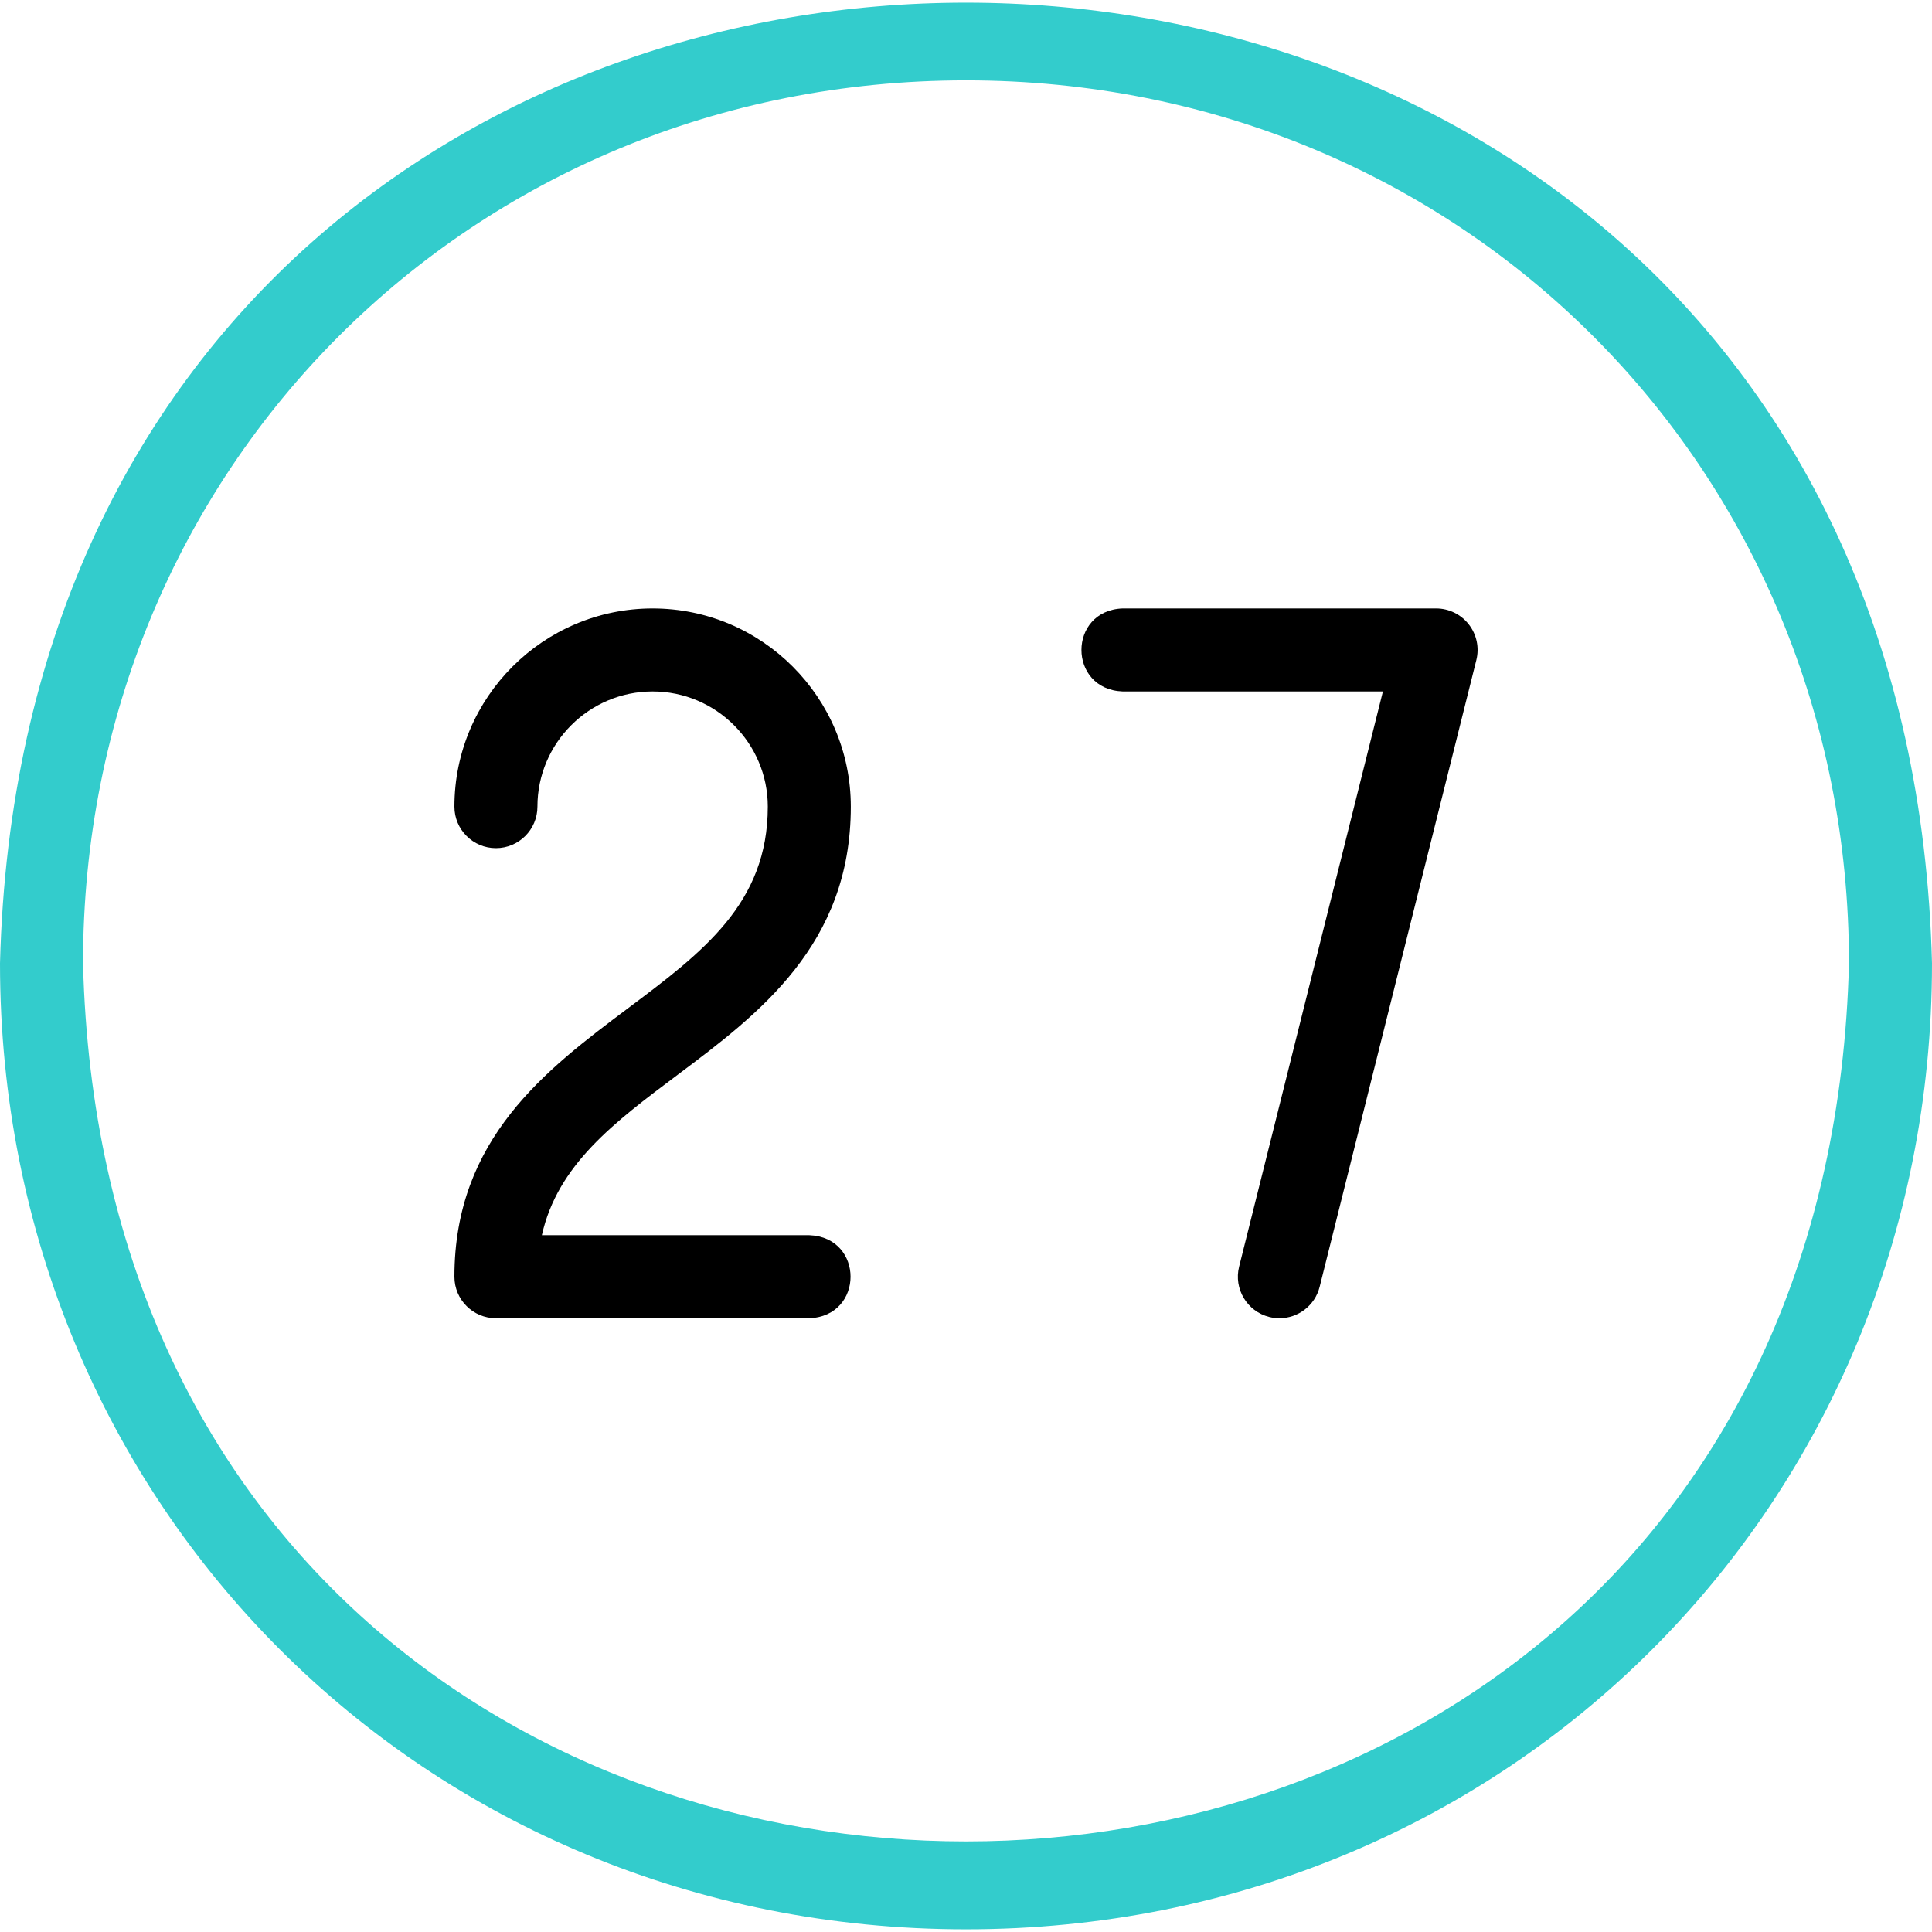 <svg id="Capa_1" enable-background="new 0 0 512 512" height="512" viewBox="0 0 512 512" width="512" xmlns="http://www.w3.org/2000/svg"><g id="_x32_7-26"><path d="m256 511.292c-143.551 0-256-112.449-256-256 8.714-339.486 503.334-339.406 512 .004 0 143.547-112.448 255.996-256 255.996zm0-490c-131.215 0-234 102.785-234 234 7.965 310.312 460.078 310.238 468-.003 0-131.212-102.785-233.997-234-233.997z" fill="#3cc"/><path d="m214.475 349.343h-83.051c-6.075 0-11-4.925-11-11 0-36.644 24.399-54.943 45.925-71.088 19.921-14.941 37.125-27.844 37.125-53.488 0-16.831-13.694-30.525-30.525-30.525s-30.525 13.694-30.525 30.525c0 6.075-4.925 11-11 11s-11-4.925-11-11c0-28.962 23.563-52.525 52.525-52.525s52.525 23.563 52.525 52.525c0 36.644-24.399 54.943-45.925 71.088-16.852 12.639-31.76 23.819-35.953 42.488h70.878c14.58.541 14.569 21.464.001 22z"/><path d="m339.06 349.345c-.884 0-1.781-.107-2.677-.331-5.894-1.473-9.477-7.445-8.004-13.339l38.108-152.434h-68.962c-14.579-.541-14.568-21.464 0-22h83.051c3.388 0 6.586 1.561 8.67 4.23 2.085 2.67 2.823 6.151 2.002 9.438l-41.525 166.102c-1.25 4.998-5.736 8.334-10.663 8.334z"/></g></svg>